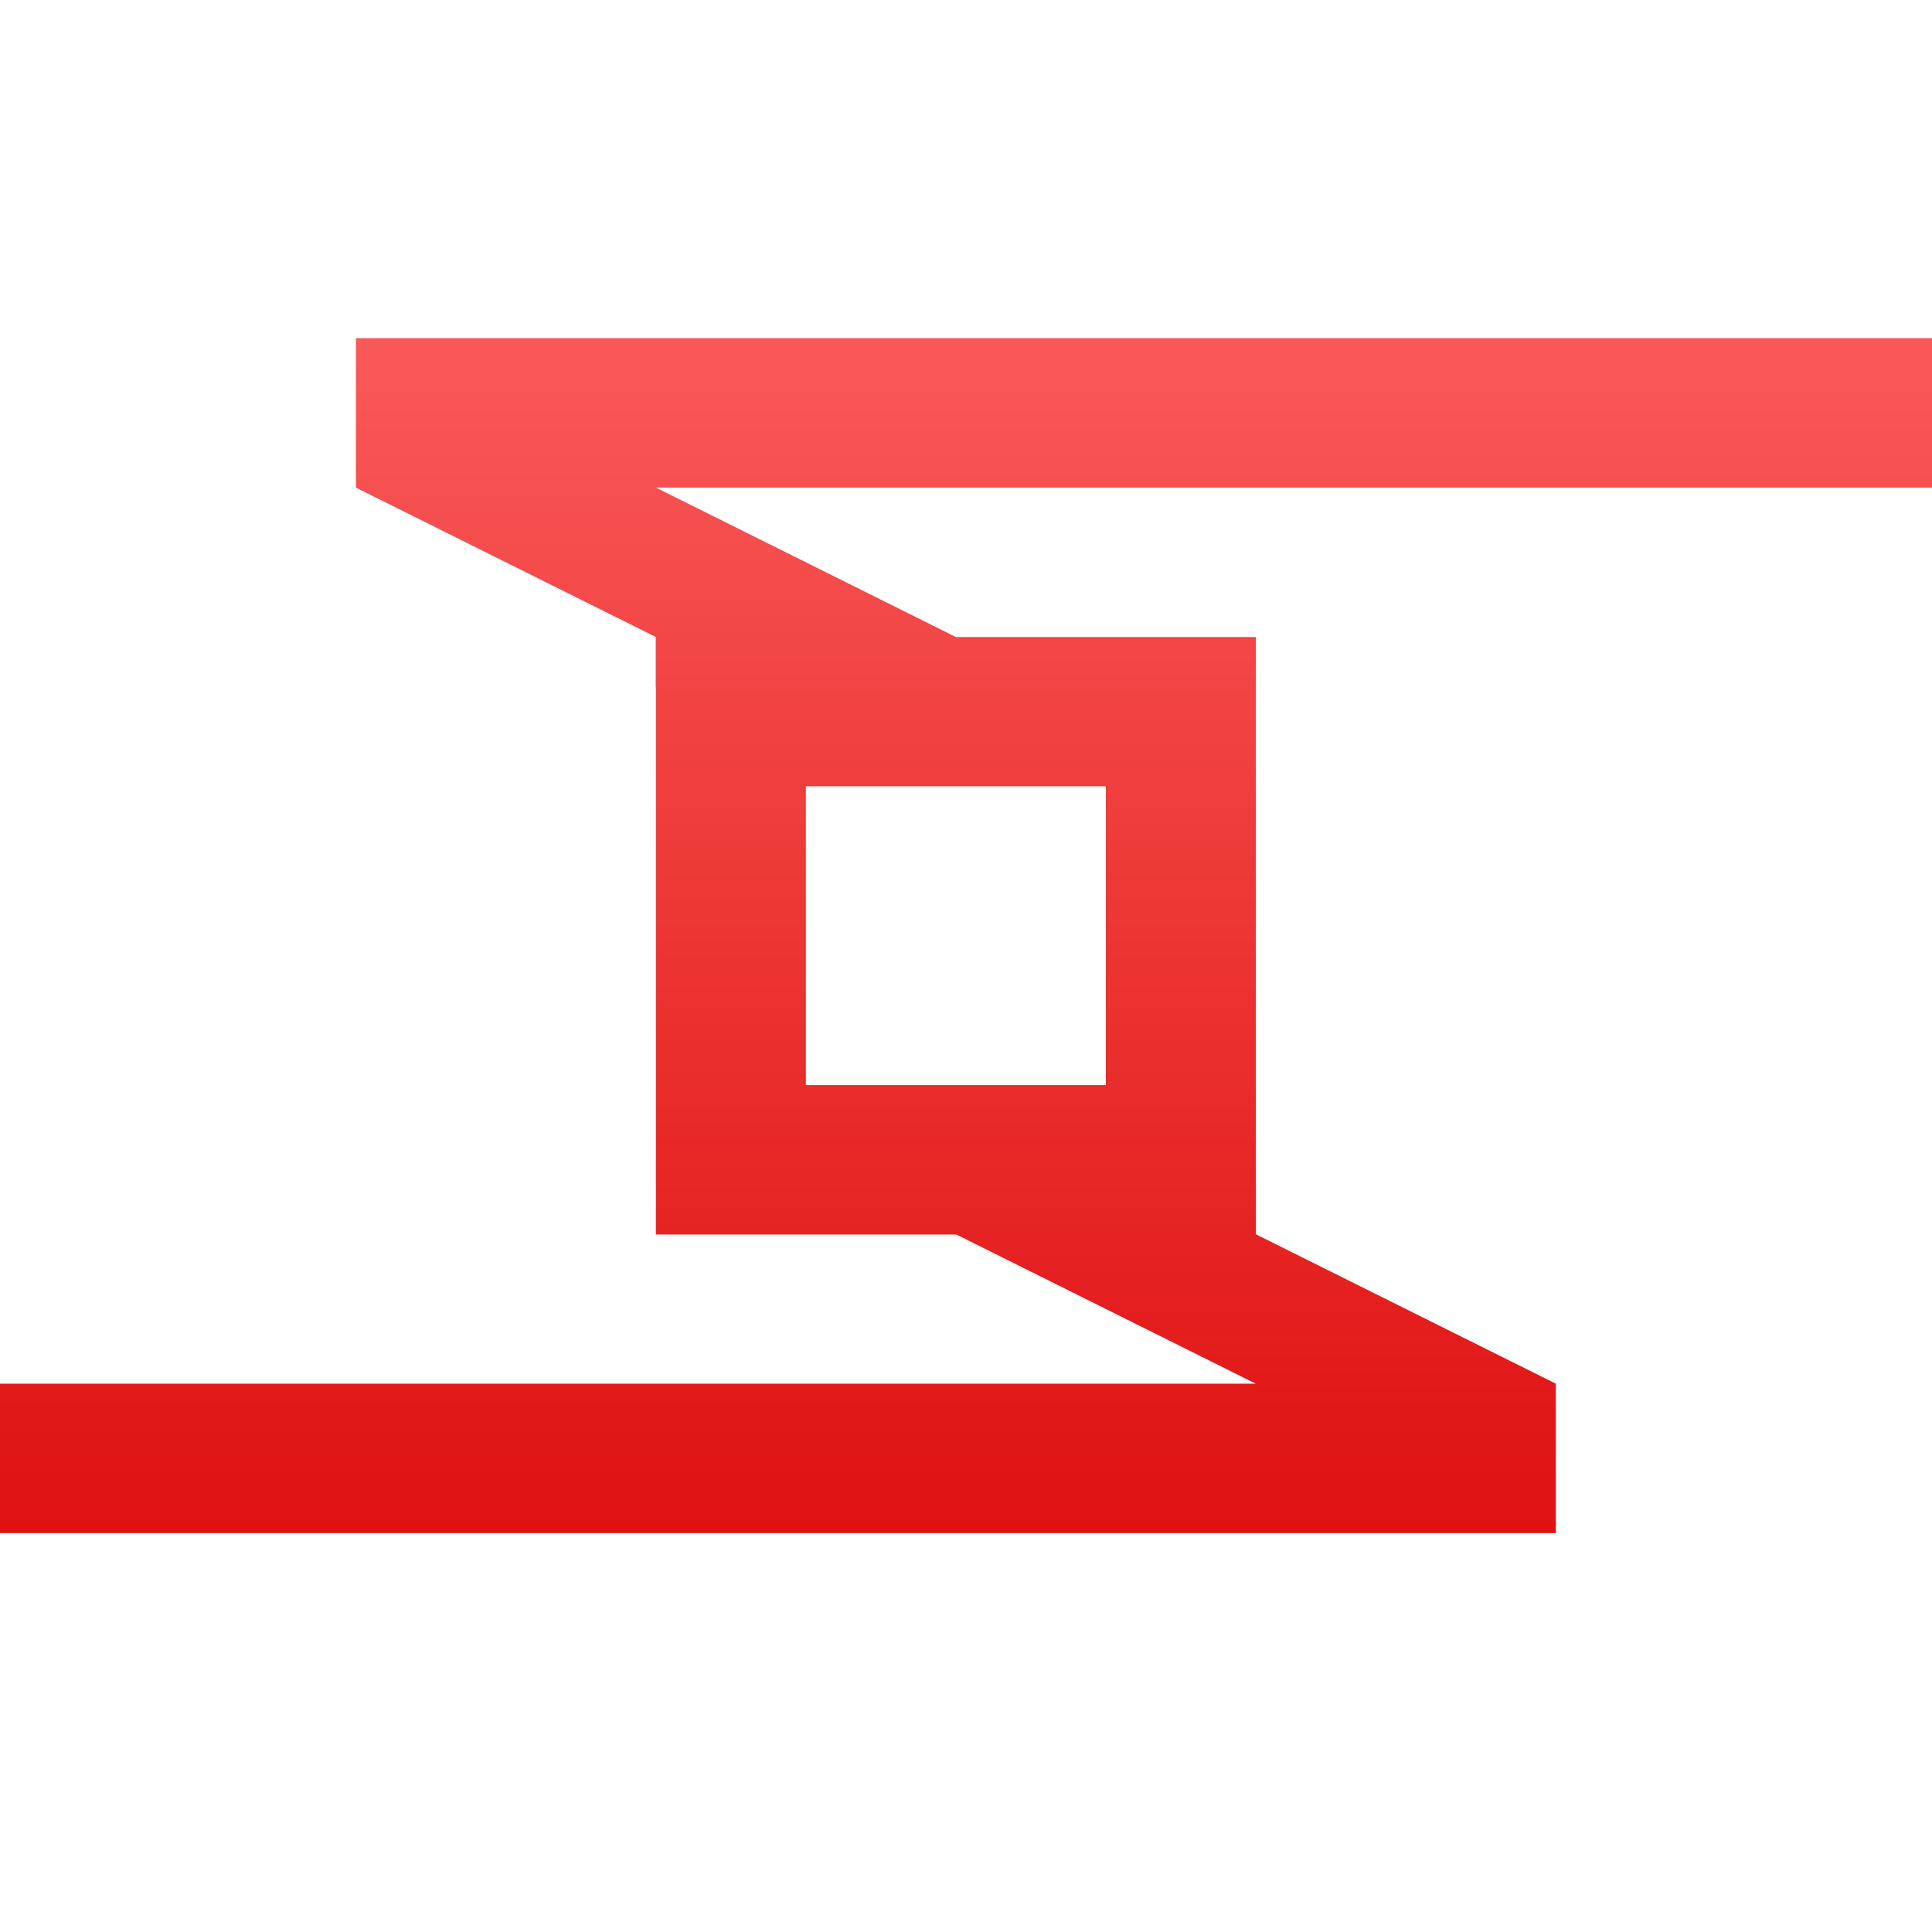 <svg xmlns="http://www.w3.org/2000/svg" xmlns:xlink="http://www.w3.org/1999/xlink" width="64" height="64" viewBox="0 0 64 64" version="1.1">
<defs> <linearGradient id="linear0" gradientUnits="userSpaceOnUse" x1="0" y1="0" x2="0" y2="1" gradientTransform="matrix(55.992,0,0,56,4.004,4)"> <stop offset="0" style="stop-color:#ff6666;stop-opacity:1;"/> <stop offset="1" style="stop-color:#d90000;stop-opacity:1;"/> </linearGradient> </defs>
<g id="surface1">
<path style=" stroke:none;fill-rule:nonzero;fill:url(#linear0);fill-opacity:1;" d="M 11.789 11.203 L 11.789 16.152 L 21.727 21.102 L 21.727 22.75 L 31.664 22.75 L 31.664 21.102 L 21.727 16.152 L 66.727 16.152 C 65.988 14.434 65.129 12.781 64.16 11.203 Z M 11.789 11.203 "/>
<path style=" stroke:none;fill-rule:nonzero;fill:url(#linear0);fill-opacity:1;" d="M 31.664 39.242 L 31.664 40.887 L 41.598 45.836 L -3.398 45.836 C -2.664 47.555 -1.801 49.207 -0.836 50.785 L 51.539 50.785 L 51.539 45.836 L 41.602 40.887 L 41.602 39.242 Z M 31.664 39.242 "/>
<path style=" stroke:none;fill-rule:nonzero;fill:url(#linear0);fill-opacity:1;" d="M 21.727 21.102 L 21.727 40.895 L 41.602 40.895 L 41.602 21.102 M 26.695 26.047 L 36.633 26.047 L 36.633 35.945 L 26.695 35.945 "/>
</g>
</svg>

